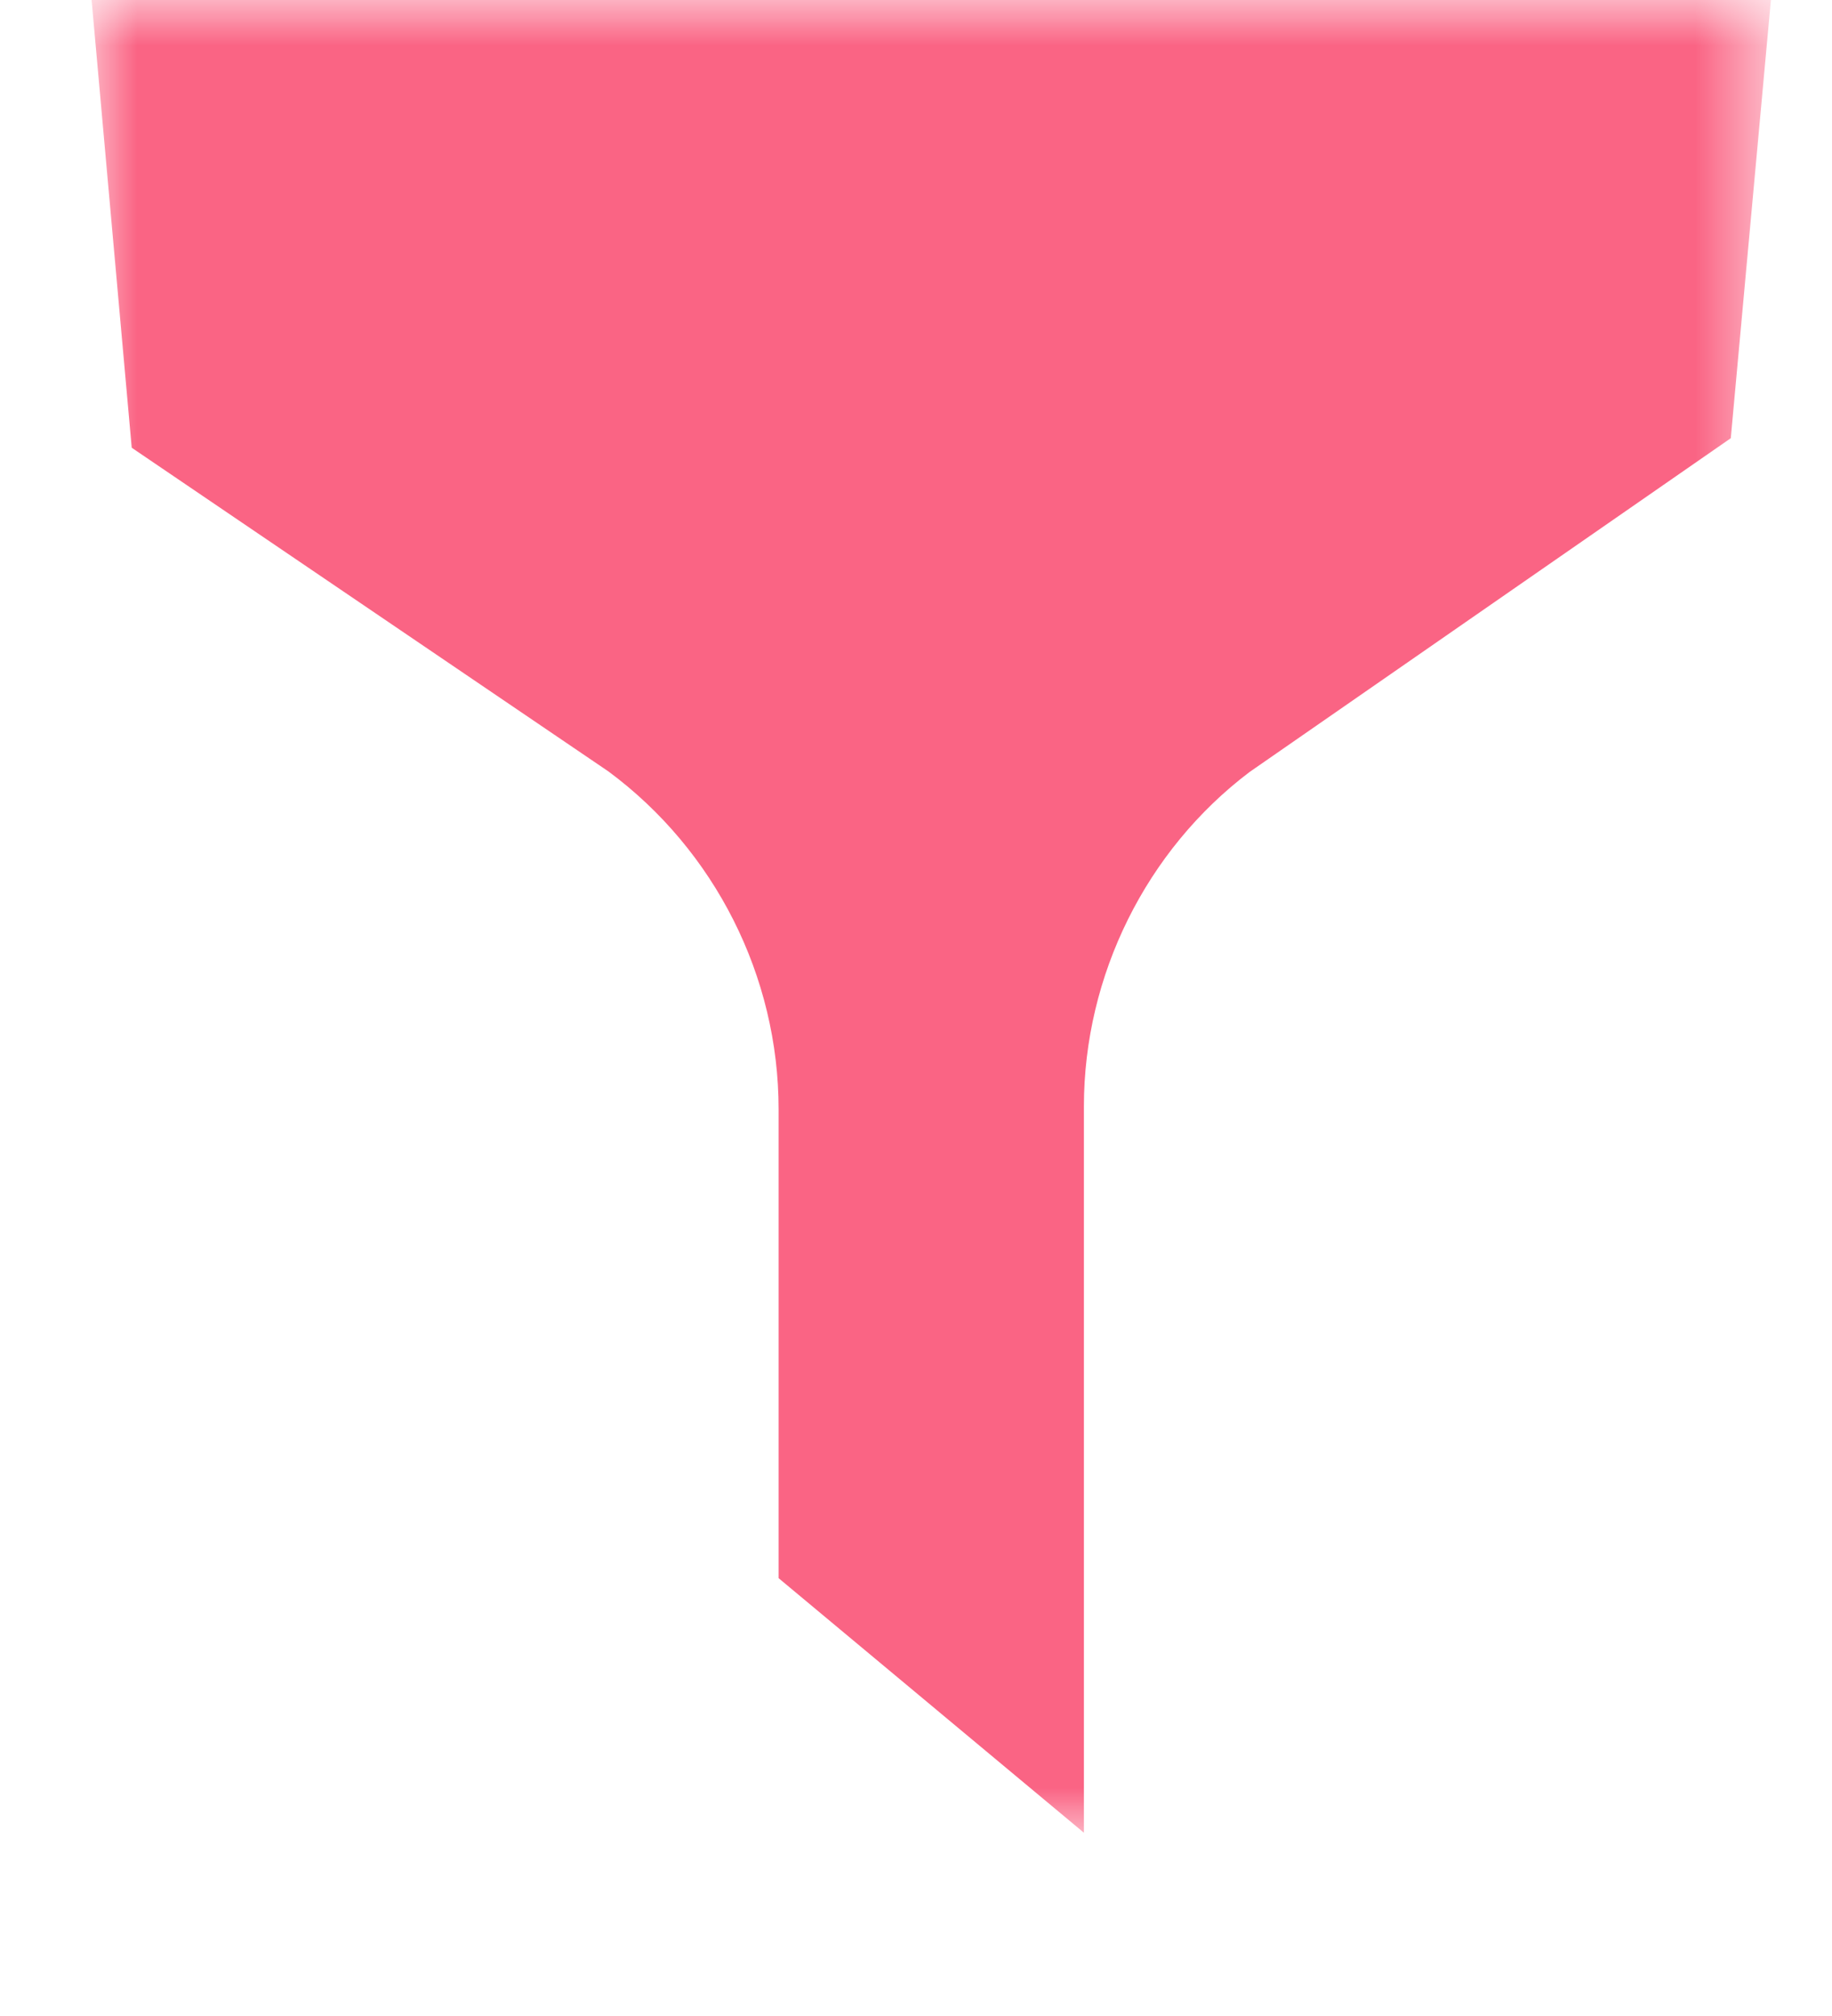 <?xml version="1.0" encoding="UTF-8"?>
<svg width="20px" height="22px" viewBox="0 0 20 22" version="1.1" xmlns="http://www.w3.org/2000/svg" xmlns:xlink="http://www.w3.org/1999/xlink">
    <!-- Generator: Sketch 51.1 (57501) - http://www.bohemiancoding.com/sketch -->
    <title>动火类型</title>
    <desc>Created with Sketch.</desc>
    <defs>
        <polygon id="path-1" points="0 0 18.333 0 18.333 20 0 20"></polygon>
    </defs>
    <g id="中建" stroke="none" stroke-width="1" fill="none" fill-rule="evenodd">
        <g id="新增危险作业申请02" transform="translate(-20, -593)">
            <g id="动火类型" transform="translate(20, 593)">
                <g id="Group-3" transform="translate(1, 0)">
                    <mask id="mask-2" fill="white">
                        <use xlink:href="#path-1"></use>
                    </mask>
                    <g id="Clip-2"></g>
                    <path d="M0,-4.16666667e-05 L0.438,4.886 L5.643,8.419 C6.806,9.28 7.5,10.657 7.5,12.104 L7.5,17.222 L10.833,20 L10.833,12.073 C10.833,10.644 11.514,9.277 12.641,8.425 L17.895,4.782 L18.333,-4.16666667e-05 L0,-4.16666667e-05 Z" id="Fill-1" fill="#FA6484" mask="url(#mask-2)"></path>
                </g>
            </g>
        </g>
    </g>
</svg>